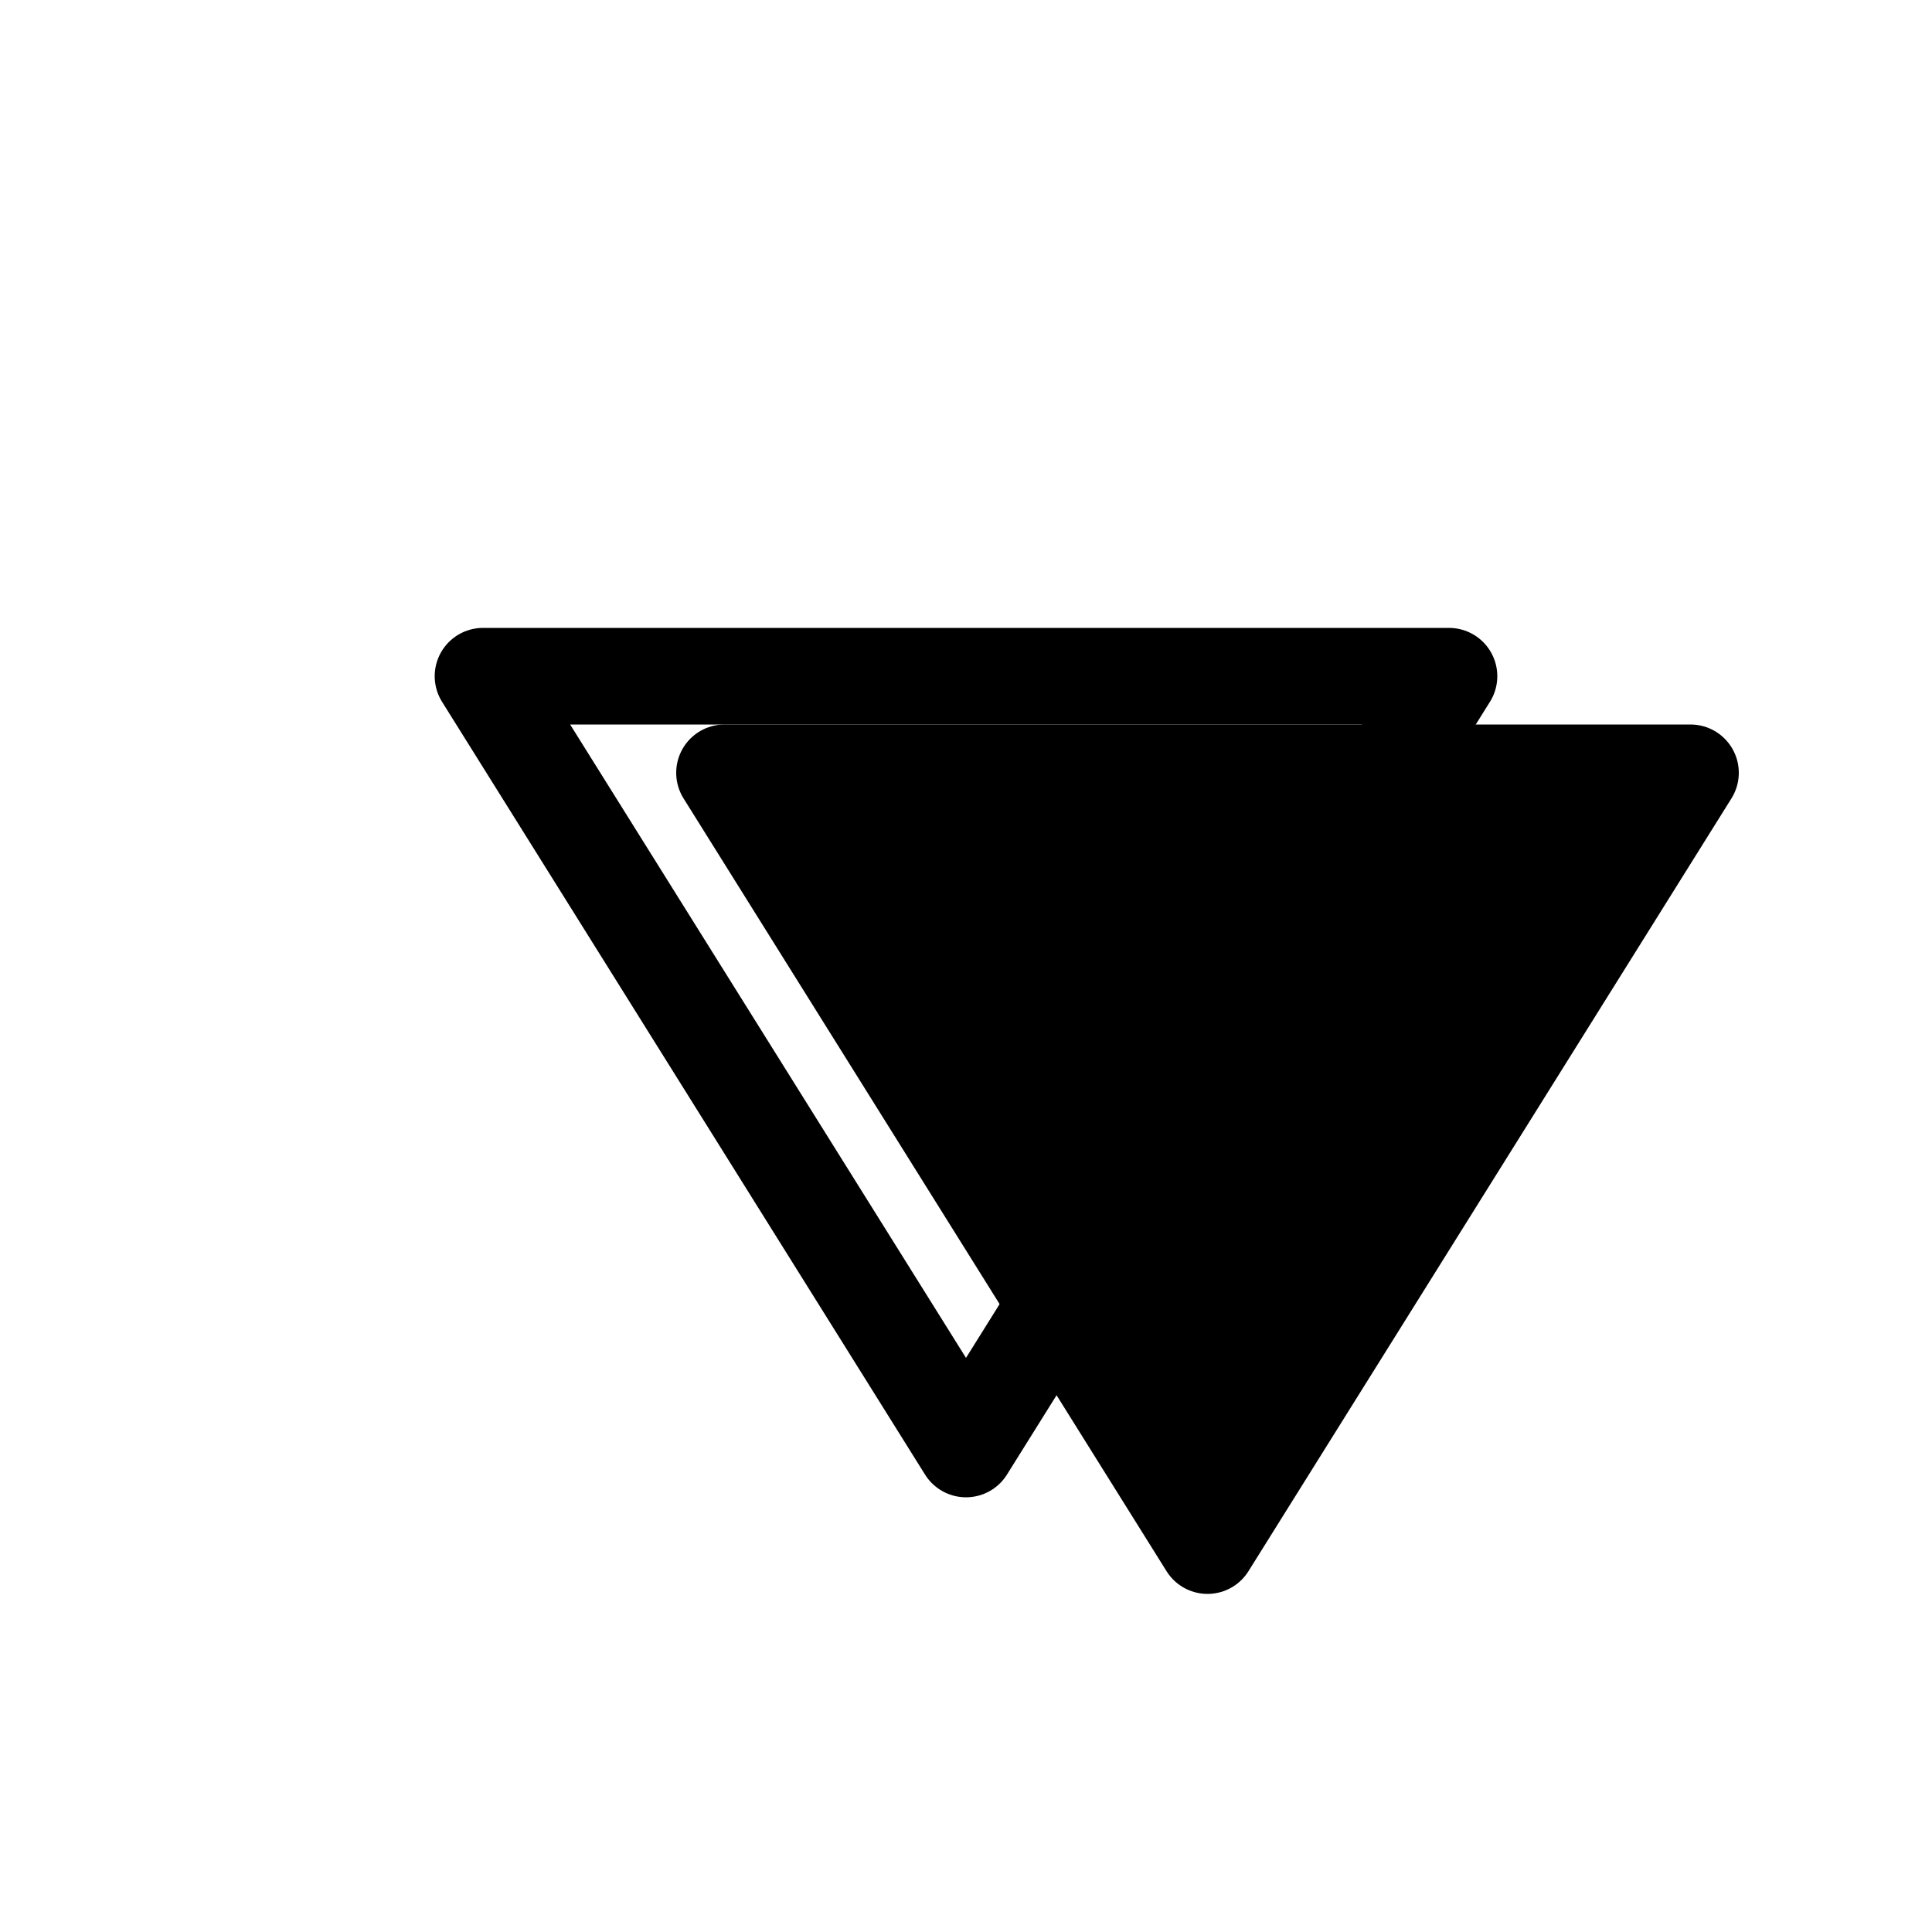 <svg xmlns="http://www.w3.org/2000/svg" style="" viewBox="0 0 20 20"><g fill="none" fill-rule="evenodd" stroke-linecap="round" stroke-linejoin="round"><path fill="currentColor" stroke="currentColor" d="M12.5 16l-5-8h10z"/><path stroke="#000" d="M10 15L5 7h10z"/></g></svg>
